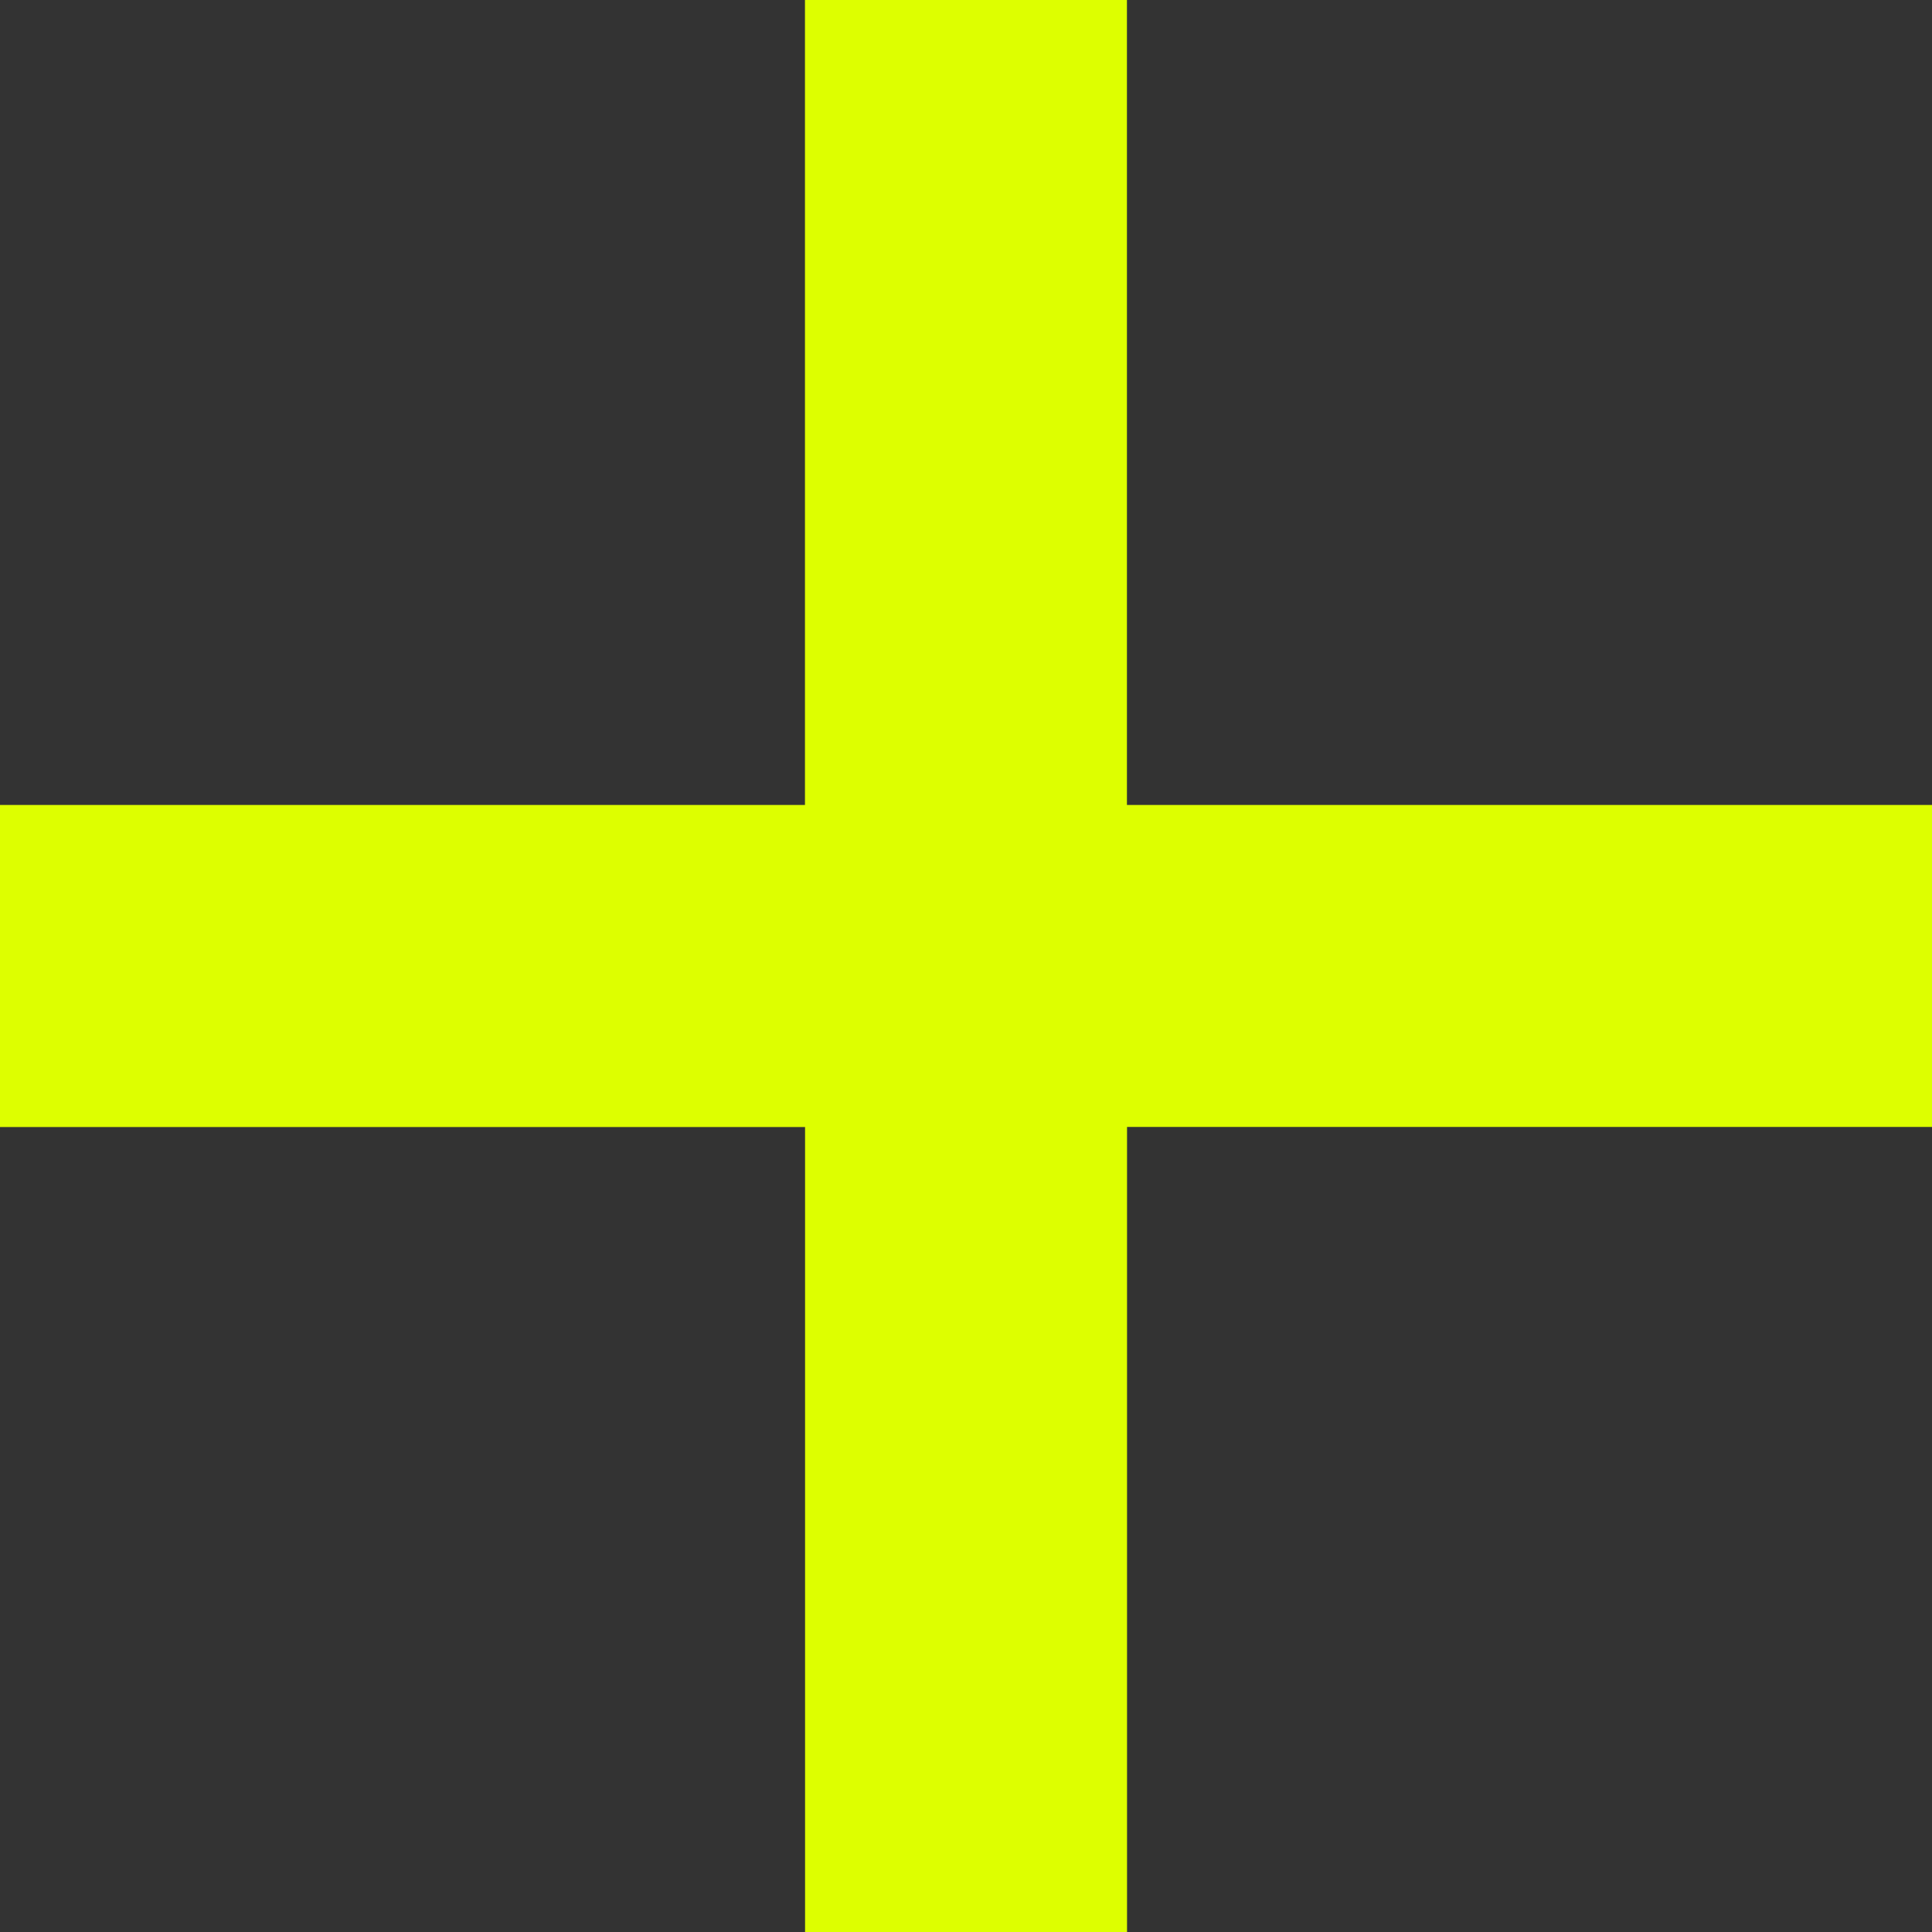 <svg xmlns="http://www.w3.org/2000/svg" width="20" height="20" viewBox="0 0 20 20">
  <rect x="0" y="0" width="20" height="20" fill="#333333" stroke="none"/>
  <path id="합치기_4" data-name="합치기 4" d="M-2199.666,20V11.667H-2208V8.333h8.333V0h3.333V8.333H-2188v3.333h-8.333V20Z" transform="translate(2208)" fill="#df0"/>
</svg>
